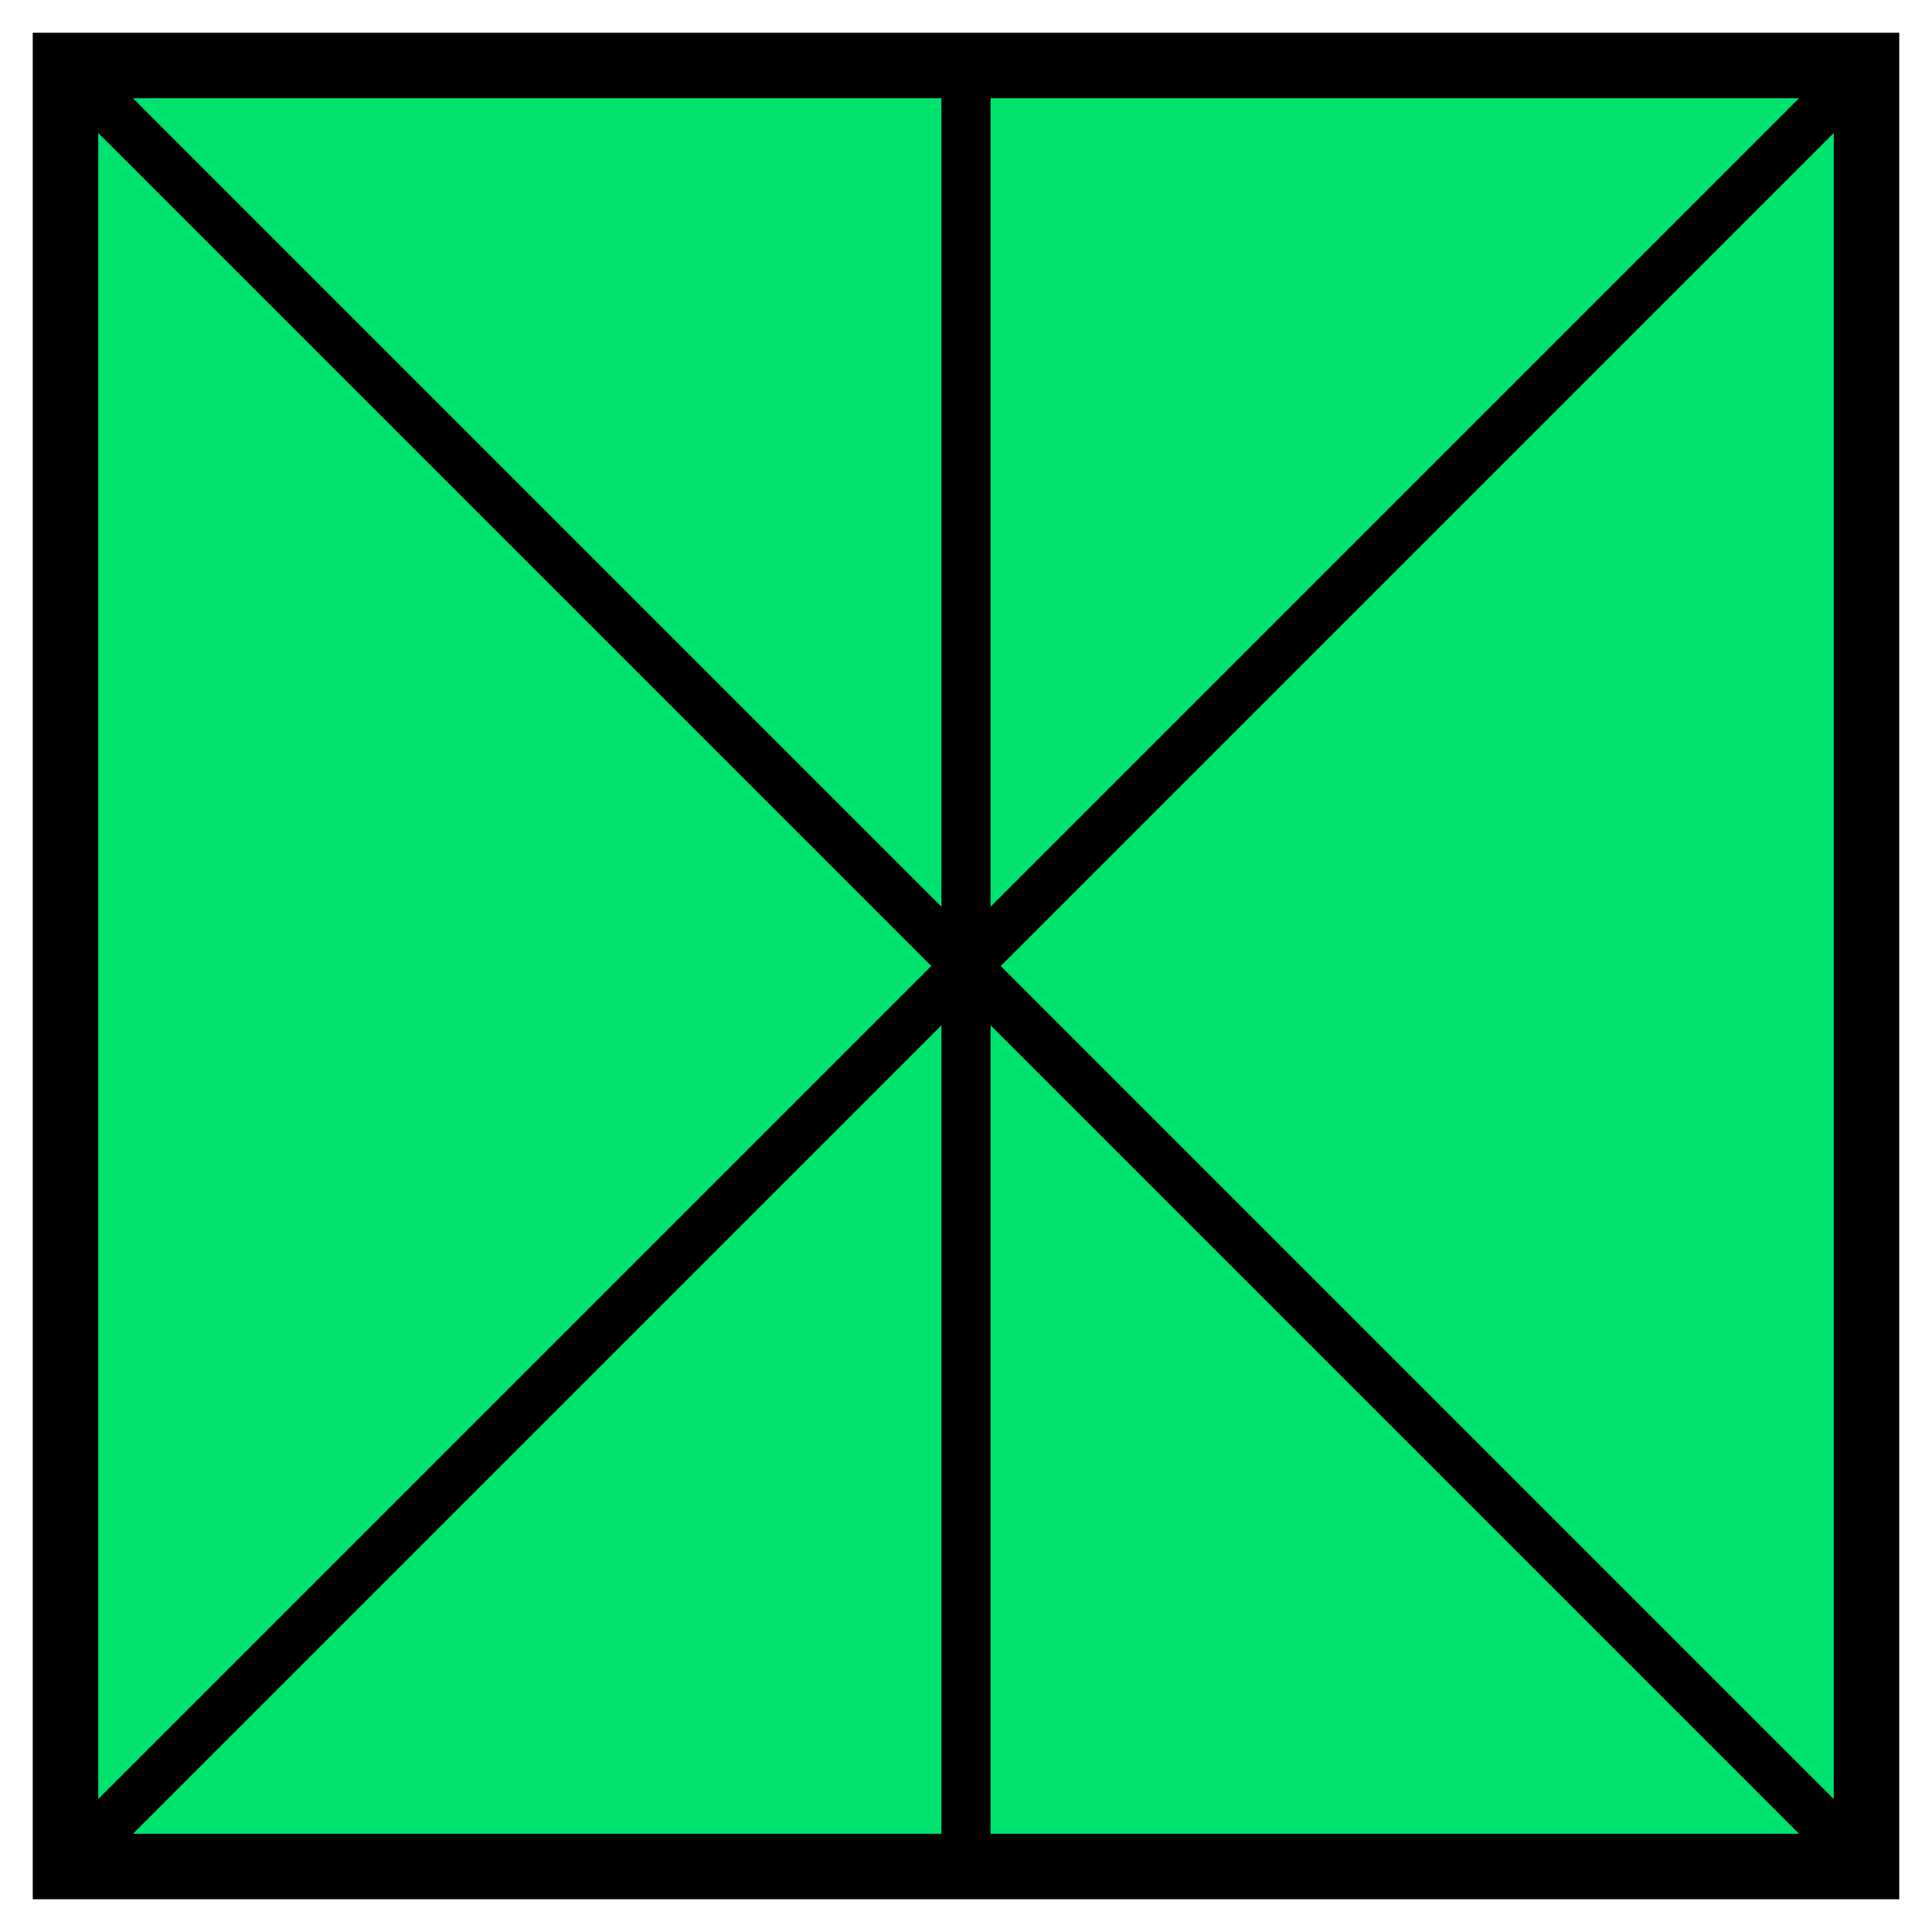 <svg xmlns="http://www.w3.org/2000/svg" version="1.2" baseProfile="tiny" width="236" height="236" viewBox="41 41 118 118"><path d="M45,45 l110,0 0,110 -110,0 z" stroke-width="4" stroke="black" fill="rgb(0,226,110)" fill-opacity="1" ></path><path d="M45,45L155,155M45,155L155,45" stroke-width="3" stroke="black" fill="black" ></path><path d="M100,45L100,155" stroke-width="3" stroke="black" fill="black" ></path></svg>